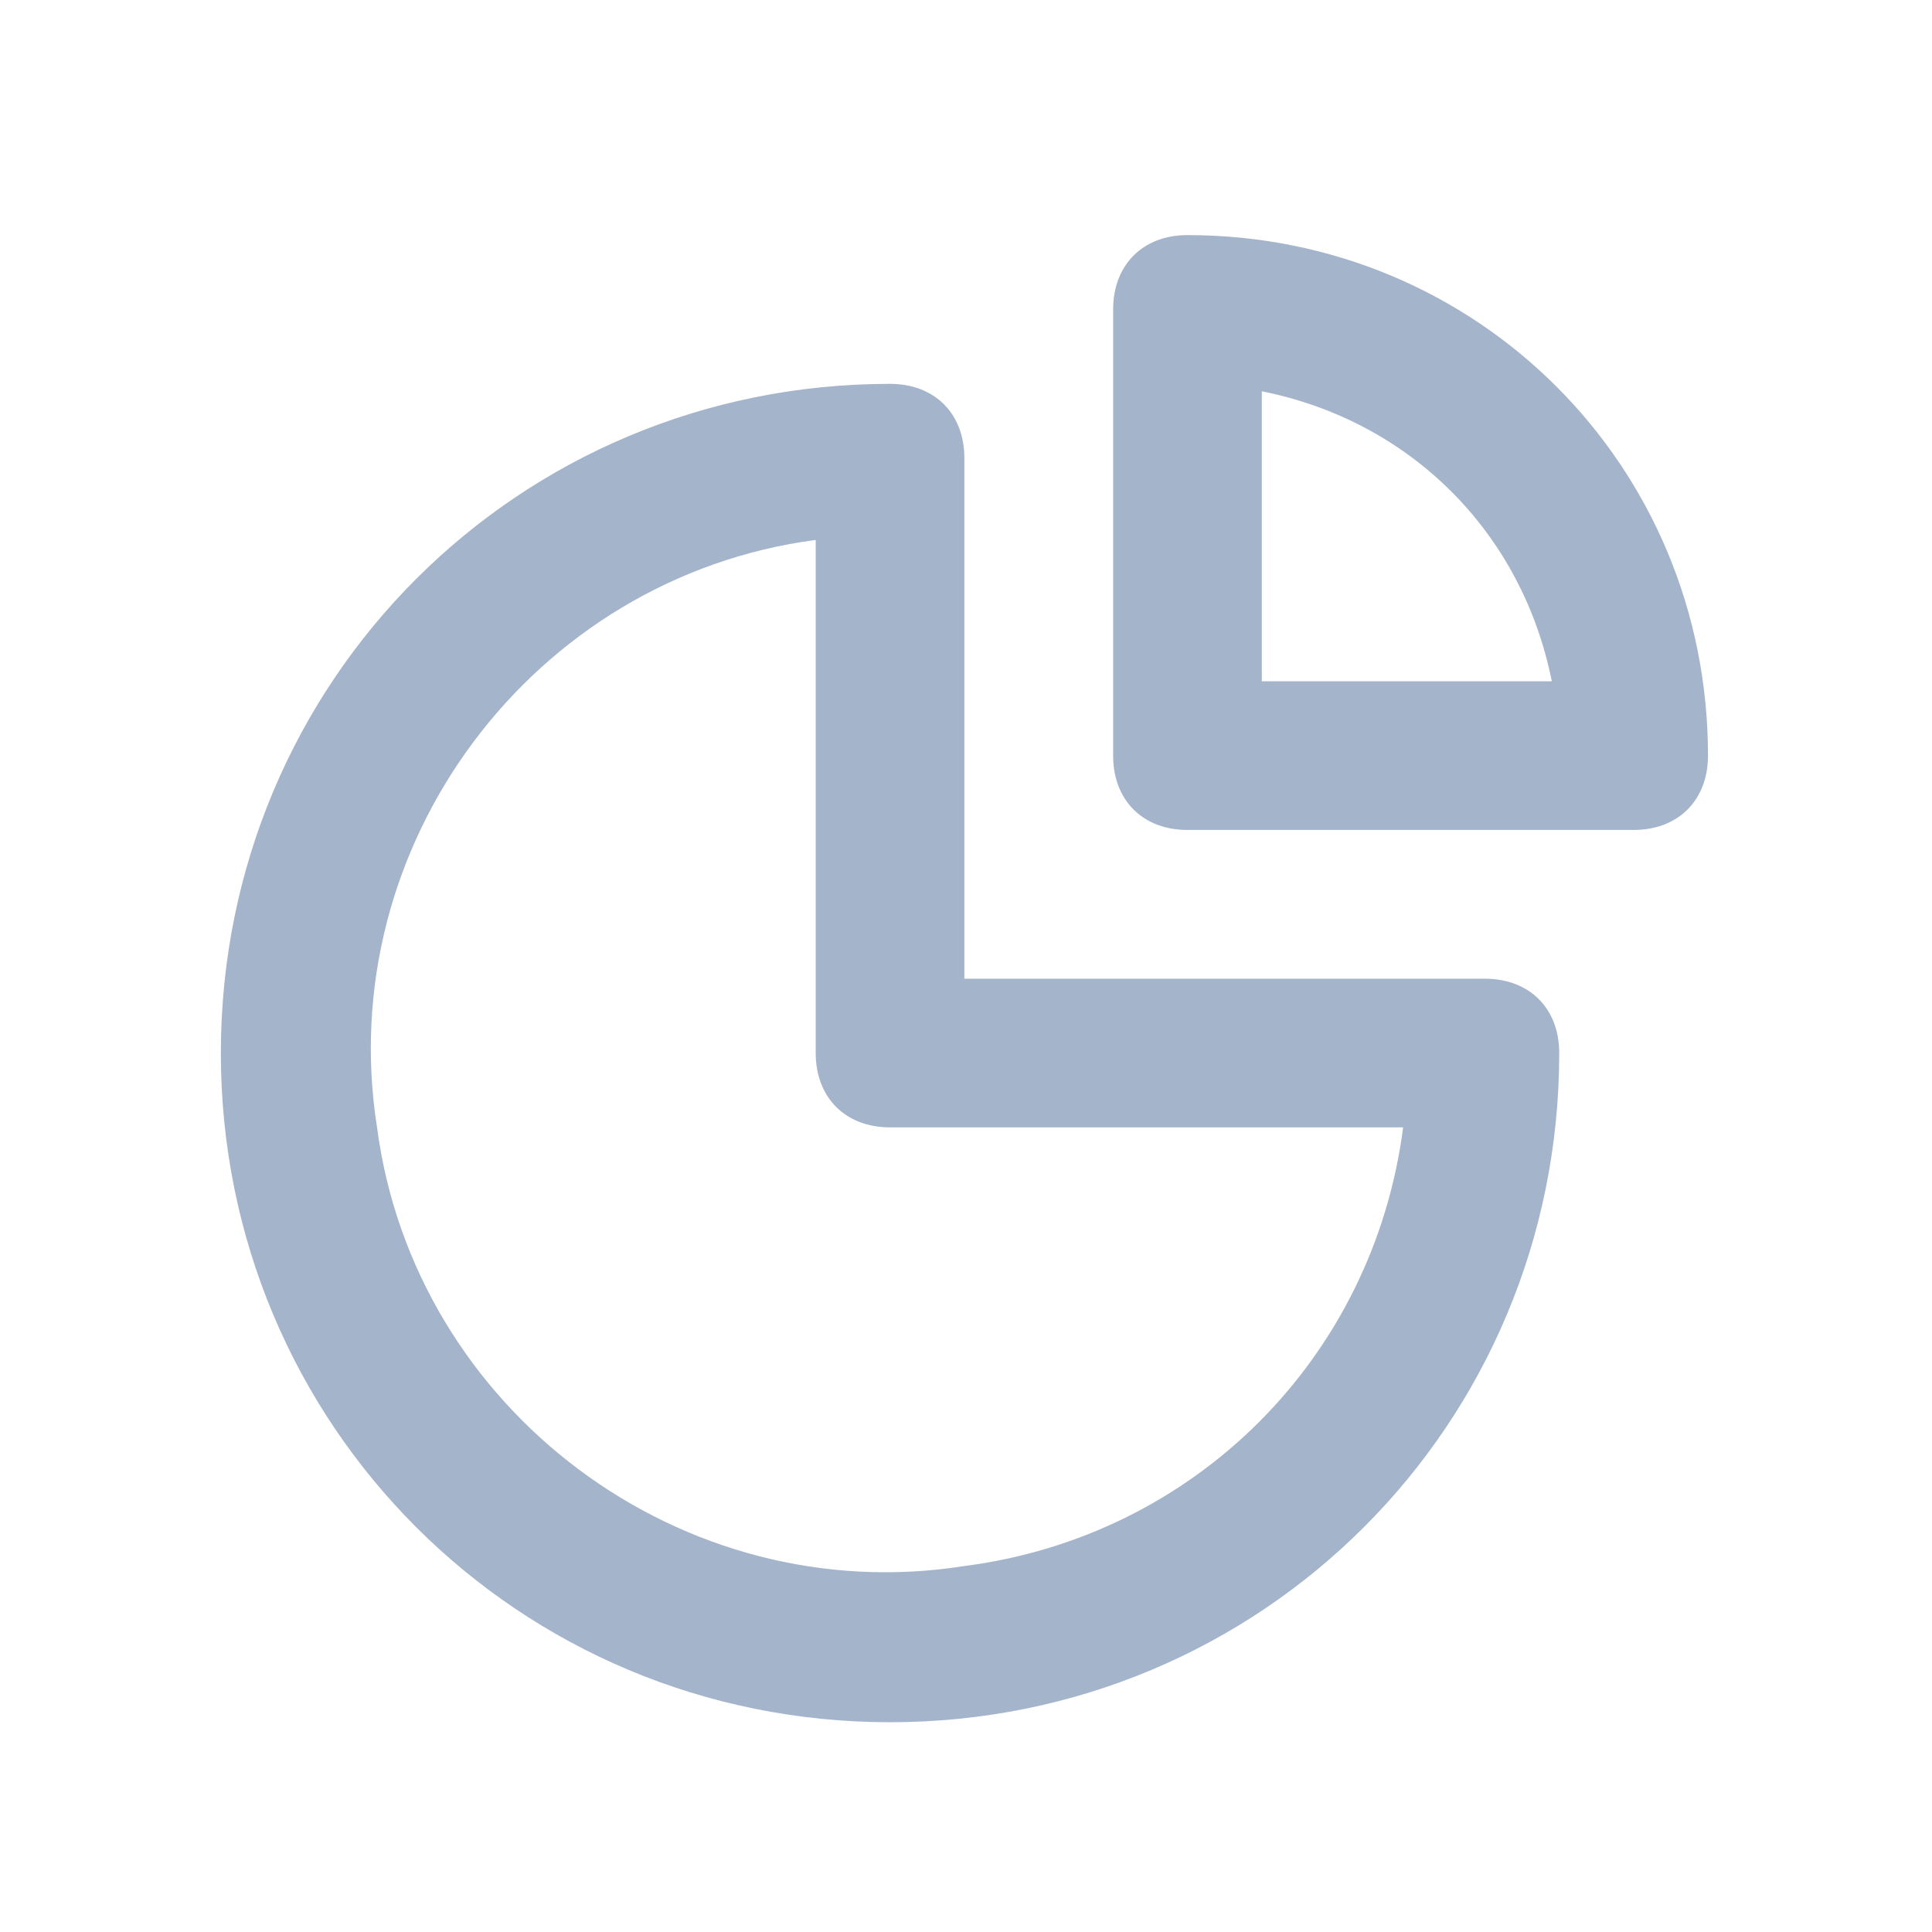 <svg width="19" height="19" viewBox="0 0 19 19" fill="none" xmlns="http://www.w3.org/2000/svg">
<path d="M14.603 9.625H9.484V4.506C9.484 4.067 9.192 3.775 8.753 3.775C5.097 3.775 2.172 6.7 2.172 10.356C2.172 14.012 5.097 16.937 8.753 16.937C12.409 16.937 15.334 14.012 15.334 10.356C15.334 9.917 15.042 9.625 14.603 9.625ZM9.484 15.401C6.706 15.84 4.073 13.866 3.708 11.087C3.269 8.308 5.243 5.676 8.022 5.31V10.356C8.022 10.794 8.314 11.087 8.753 11.087H13.799C13.506 13.354 11.751 15.109 9.484 15.401ZM11.678 2.312C11.239 2.312 10.947 2.605 10.947 3.043V7.431C10.947 7.87 11.239 8.162 11.678 8.162H16.066C16.504 8.162 16.797 7.87 16.797 7.431C16.797 4.579 14.53 2.312 11.678 2.312ZM12.409 6.7V3.848C13.872 4.14 14.969 5.237 15.261 6.7H12.409Z" fill="#A4B4CB"/>
</svg>
